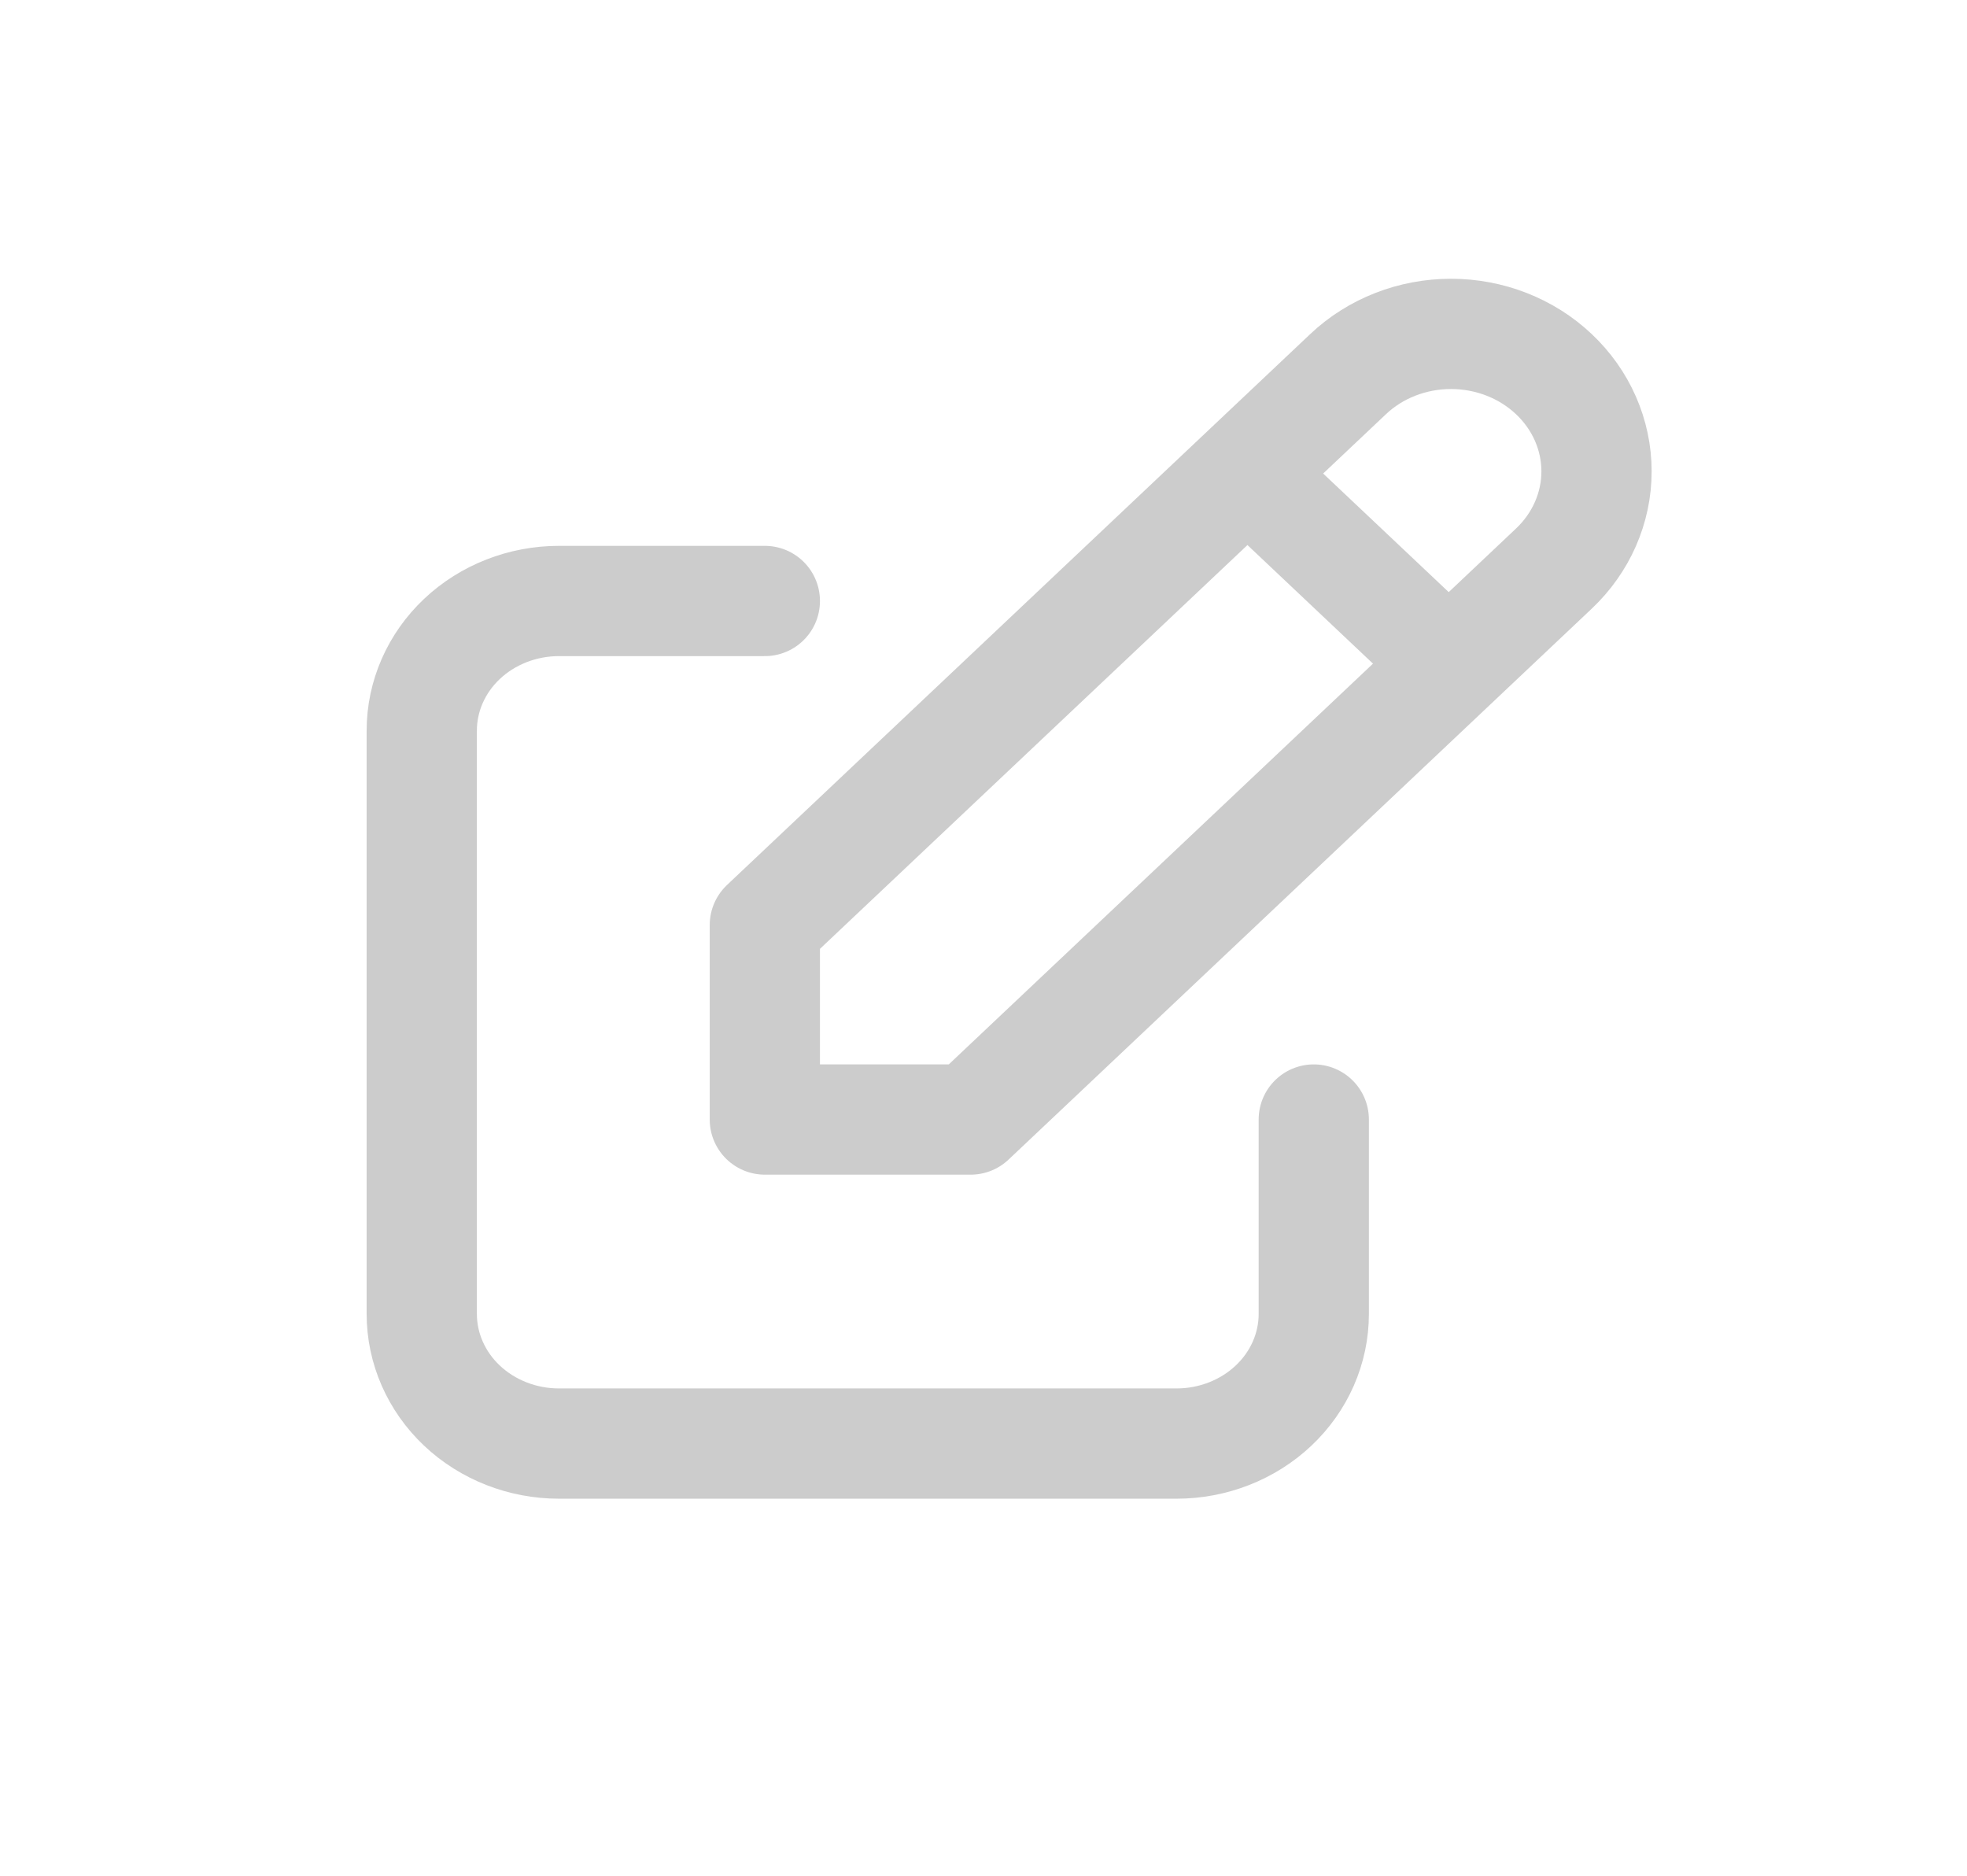 <svg width="43" height="41" viewBox="0 0 43 41" fill="none" xmlns="http://www.w3.org/2000/svg">
<g clip-path="url(#clip0_438_92364)">
<path d="M16.72 13.136H12.22C11.424 13.136 10.661 13.435 10.098 13.966C9.536 14.497 9.22 15.218 9.22 15.97V28.72C9.22 29.471 9.536 30.192 10.098 30.723C10.661 31.254 11.424 31.553 12.22 31.553H25.72C26.515 31.553 27.278 31.254 27.841 30.723C28.404 30.192 28.72 29.471 28.72 28.72V24.47" stroke="#CCCCCC" stroke-width="2.41" stroke-linecap="round" stroke-linejoin="round"/>
<path d="M16.72 24.47H21.22L33.969 12.428C34.566 11.864 34.901 11.1 34.901 10.303C34.901 9.506 34.566 8.741 33.969 8.178C33.373 7.614 32.563 7.298 31.72 7.298C30.876 7.298 30.066 7.614 29.47 8.178L16.72 20.22V24.47Z" stroke="#CCCCCC" stroke-width="2.41" stroke-linecap="round" stroke-linejoin="round"/>
<path d="M27.22 10.303L31.72 14.553" stroke="#CCCCCC" stroke-width="2.273" stroke-linecap="round" stroke-linejoin="round"/>
</g>
<defs>
<clipPath id="clip0_438_92364">
<rect width="36" height="34" fill="white" transform="translate(3.219 3.22)"/>
</clipPath>
</defs>
</svg>
